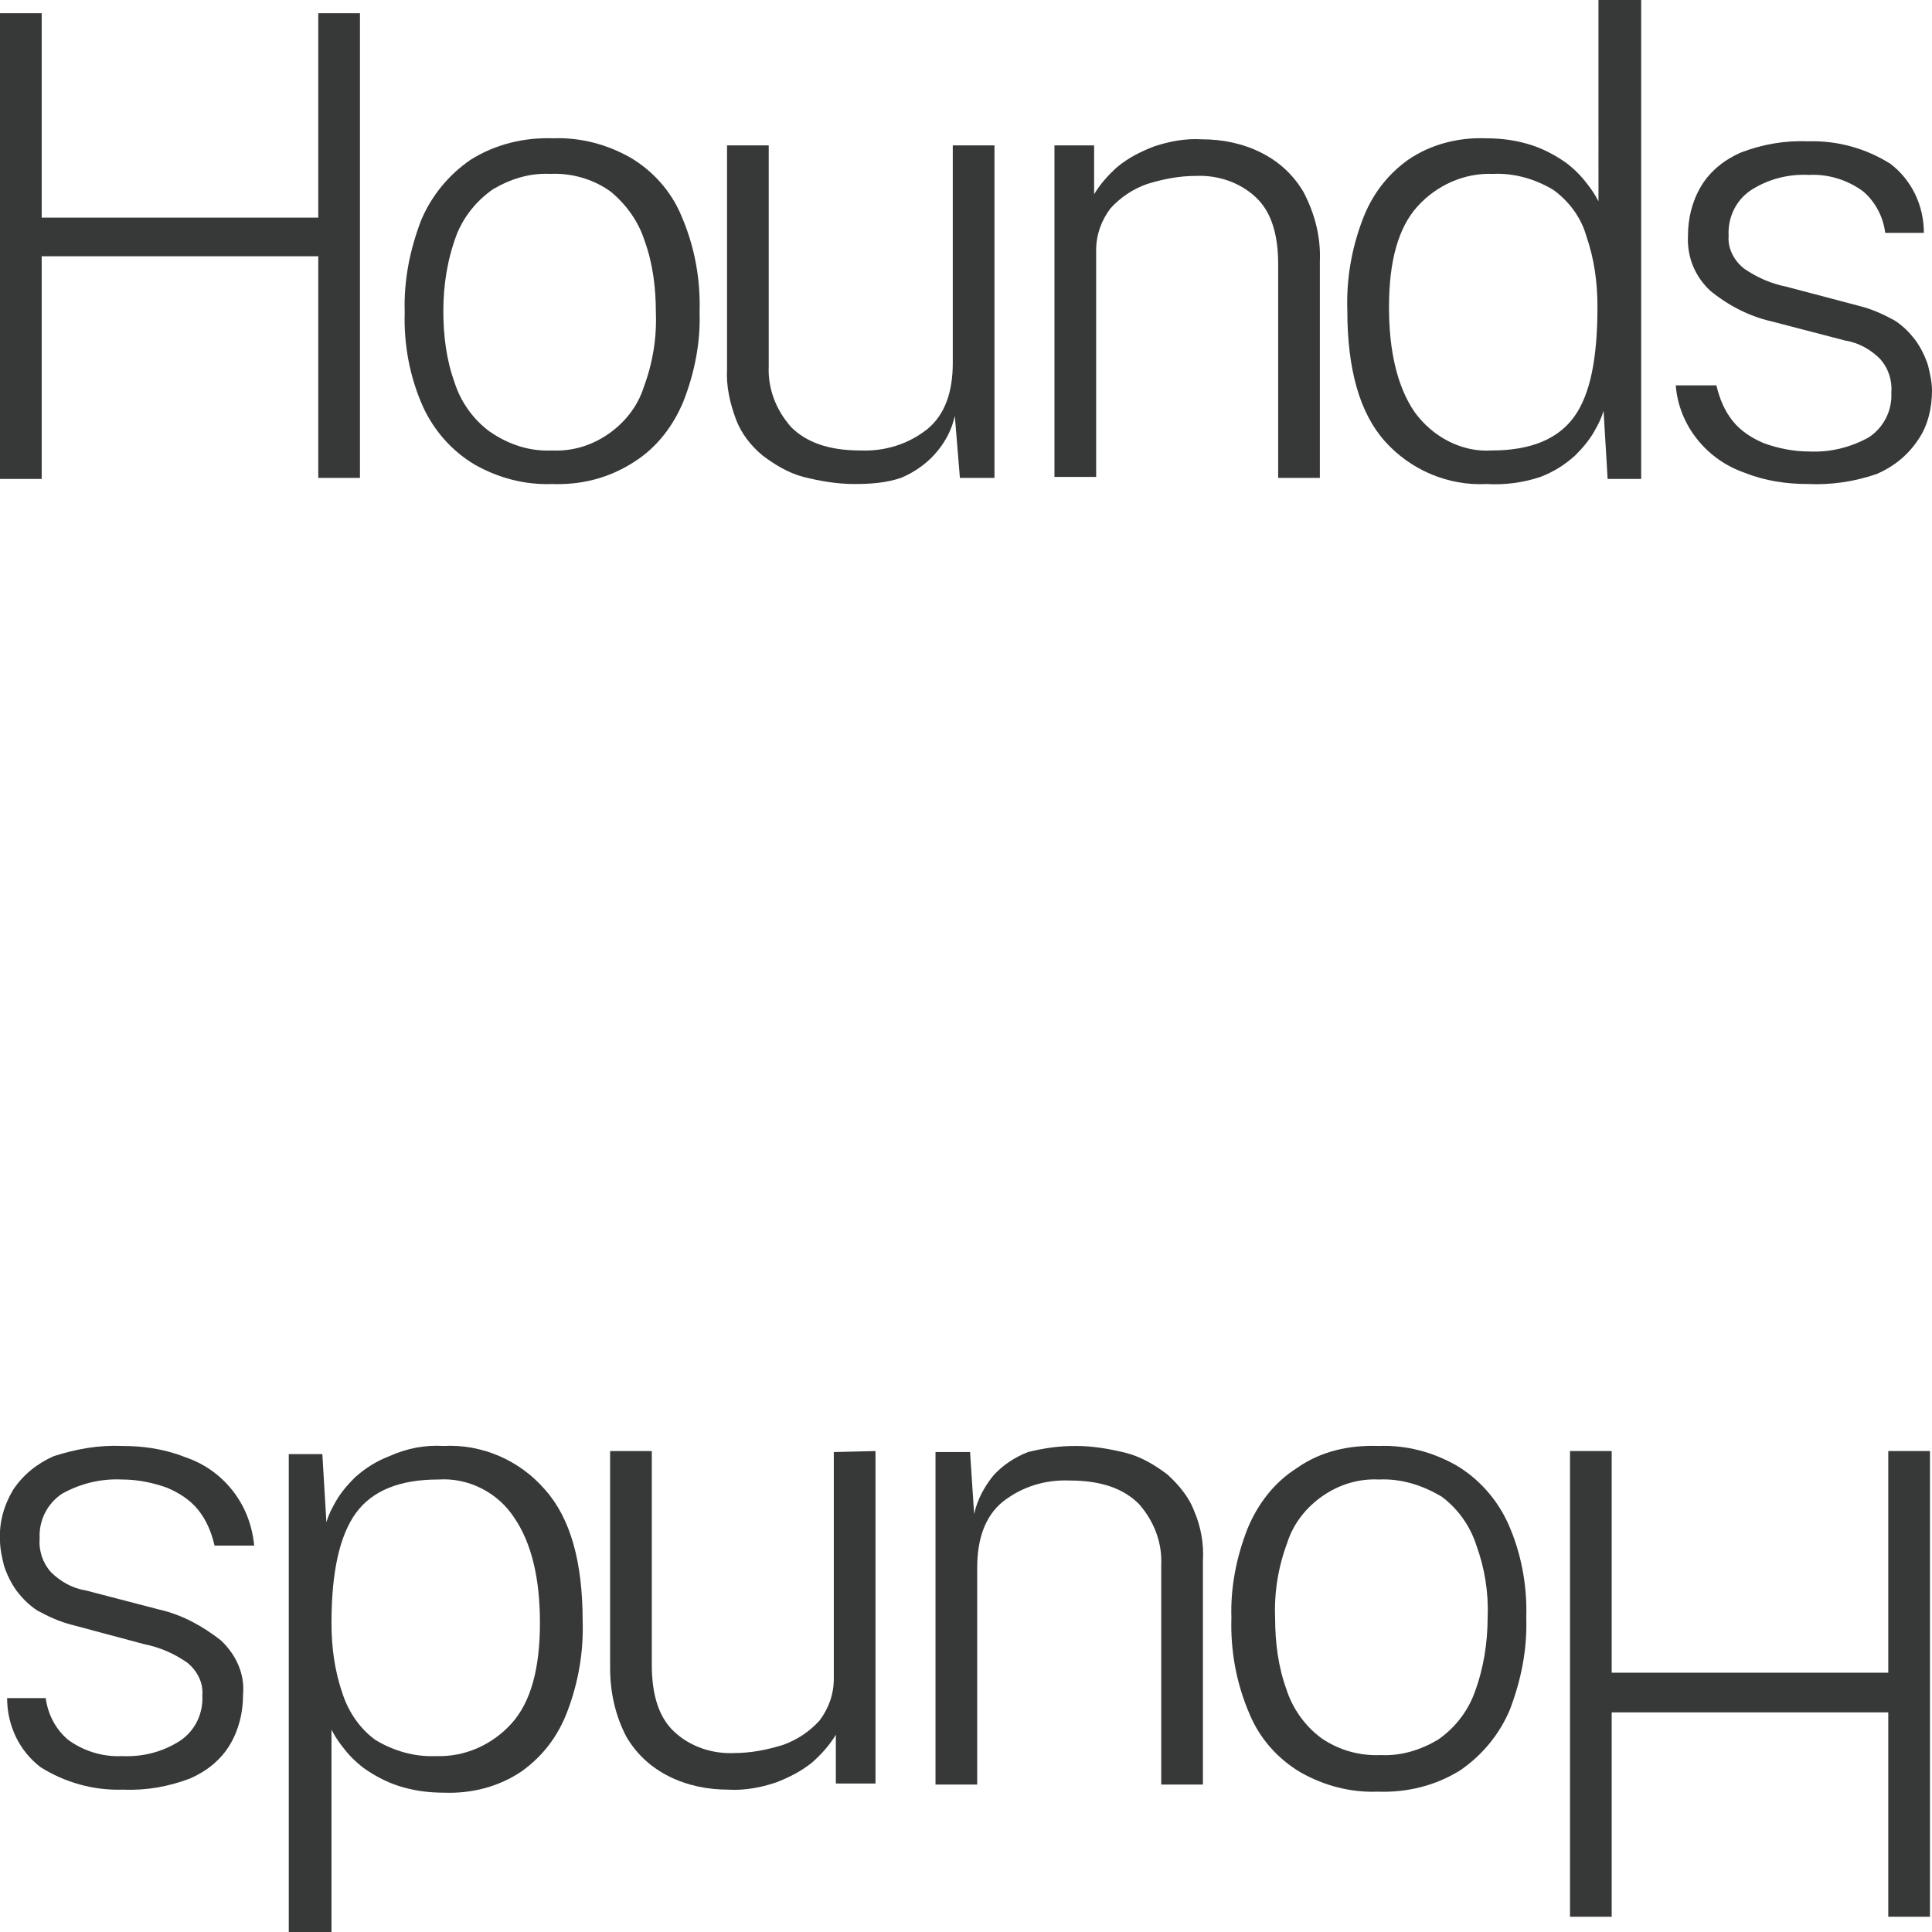 <?xml version="1.0" encoding="utf-8"?>
<!-- Generator: Adobe Illustrator 26.2.1, SVG Export Plug-In . SVG Version: 6.00 Build 0)  -->
<svg version="1.1" id="hounds" xmlns="http://www.w3.org/2000/svg" xmlns:xlink="http://www.w3.org/1999/xlink" x="0px" y="0px"
	 viewBox="0 0 190 190" style="enable-background:new 0 0 190 190;" xml:space="preserve">
<style type="text/css">
	.st0{fill:#373838;}
</style>
<g id="away_-_PMS_11-0601_TPG">
	<path class="st0" d="M189.8,142.7v45.8h-4.1v-20.1h-27.2v20.1h-4.1v-45.8h4.1v21.8h27.2v-21.8H189.8z"/>
	<path class="st0" d="M135.6,142.2c2.7-0.1,5.3,0.6,7.6,1.9c2.2,1.3,4,3.3,5.1,5.7c1.3,2.9,1.9,6.1,1.8,9.3c0.1,3.1-0.5,6.1-1.6,9
		c-1,2.4-2.7,4.5-4.9,6c-2.4,1.5-5.2,2.2-8.1,2.1c-2.7,0.1-5.3-0.6-7.6-1.9c-2.2-1.3-4-3.3-5-5.7c-1.3-3-1.9-6.2-1.8-9.5
		c-0.1-3,0.5-6,1.6-8.8c1-2.4,2.6-4.5,4.8-5.9C129.9,142.7,132.7,142.1,135.6,142.2z M135.6,145.5c-2-0.1-3.9,0.5-5.5,1.6
		c-1.6,1.1-2.9,2.7-3.5,4.6c-0.9,2.4-1.3,4.9-1.2,7.4c0,2.4,0.3,4.8,1.1,7c0.6,1.9,1.8,3.6,3.4,4.8c1.7,1.2,3.8,1.8,5.9,1.7
		c2,0.1,3.9-0.5,5.6-1.5c1.6-1.1,2.9-2.7,3.6-4.6c0.9-2.4,1.3-4.9,1.3-7.5c0.1-2.4-0.3-4.8-1.1-7c-0.6-1.9-1.8-3.6-3.4-4.8
		C139.8,146,137.7,145.4,135.6,145.5L135.6,145.5z"/>
	<path class="st0" d="M105.8,142.2c1.7,0,3.4,0.3,5,0.7c1.5,0.4,2.8,1.2,4,2.1c1.1,1,2.1,2.2,2.6,3.5c0.7,1.6,1,3.3,0.9,5v22h-4.1
		v-21.6c0.1-2.2-0.7-4.3-2.2-6c-1.5-1.5-3.7-2.3-6.8-2.3c-2.4-0.1-4.7,0.6-6.6,2.1c-1.7,1.4-2.5,3.6-2.5,6.5v21.3H92v-32.7h3.4
		l0.4,6.1c0.3-1.4,1-2.7,1.9-3.8c0.9-1,2.1-1.8,3.4-2.3C102.7,142.4,104.2,142.2,105.8,142.2z"/>
	<path class="st0" d="M86.1,142.7v32.7h-3.9v-4.8c-0.6,1-1.4,1.9-2.3,2.7c-1.1,0.9-2.3,1.5-3.6,2c-1.5,0.5-3.1,0.8-4.7,0.7
		c-2,0-4-0.4-5.8-1.3c-1.8-0.9-3.2-2.2-4.2-3.9c-1.1-2.1-1.6-4.4-1.6-6.8v-21.3h4.1v21c0,3,0.7,5.2,2.2,6.6c1.6,1.5,3.8,2.2,5.9,2.1
		c1.6,0,3.2-0.3,4.8-0.8c1.4-0.5,2.6-1.3,3.6-2.4c0.9-1.2,1.4-2.6,1.4-4.1v-22.3L86.1,142.7L86.1,142.7z"/>
	<path class="st0" d="M43.6,142.2c3.8-0.2,7.5,1.4,10,4.3c2.5,2.8,3.7,7.1,3.7,12.9c0.1,3-0.4,6-1.5,8.9c-0.9,2.4-2.4,4.4-4.5,5.9
		c-2.2,1.5-4.9,2.2-7.6,2.1c-1.6,0-3.1-0.2-4.6-0.7c-1.2-0.4-2.3-1-3.3-1.7c-0.8-0.6-1.5-1.3-2.1-2.1c-0.4-0.5-0.8-1.1-1.1-1.7v20
		h-4.2v-47.1h3.3l0.4,6.7c0.2-0.7,0.5-1.3,0.9-2c0.5-0.9,1.2-1.7,1.9-2.4c1-0.9,2.1-1.6,3.4-2.1C40.1,142.4,41.8,142.1,43.6,142.2z
		 M43.1,145.5c-3.8,0-6.5,1.1-8.1,3.3c-1.6,2.2-2.4,5.8-2.4,10.8c0,2.4,0.3,4.7,1.1,7c0.6,1.8,1.7,3.4,3.2,4.5
		c1.8,1.1,3.9,1.7,6,1.6c2.8,0.1,5.5-1.1,7.4-3.2c1.9-2.1,2.8-5.4,2.8-9.9c0-4.3-0.8-7.8-2.5-10.3C49,146.8,46.1,145.3,43.1,145.5z"
		/>
	<path class="st0" d="M12,142.2c2.1,0,4.2,0.3,6.2,1.1c1.8,0.6,3.4,1.7,4.6,3.2c1.3,1.6,2,3.5,2.2,5.5h-3.9
		c-0.3-1.3-0.8-2.5-1.6-3.5s-1.9-1.7-3.1-2.2c-1.4-0.5-2.9-0.8-4.4-0.8c-2.1-0.1-4.1,0.4-5.9,1.4c-1.5,1-2.3,2.7-2.2,4.4
		c-0.1,1.2,0.3,2.4,1.1,3.3c0.9,0.9,2.1,1.6,3.4,1.8l7.3,1.9c2.2,0.5,4.2,1.6,6,3c1.5,1.4,2.4,3.3,2.2,5.4c0,1.7-0.4,3.4-1.3,4.9
		c-0.9,1.5-2.3,2.6-3.9,3.3c-2.1,0.8-4.3,1.2-6.6,1.1c-2.9,0.1-5.7-0.7-8.1-2.2c-2.1-1.6-3.3-4.1-3.3-6.8h3.8c0.2,1.6,1,3.1,2.2,4.1
		c1.5,1.1,3.4,1.7,5.3,1.6c2,0.1,4-0.4,5.7-1.5c1.5-1,2.3-2.7,2.2-4.5c0.1-1.2-0.5-2.4-1.5-3.2c-1.3-0.9-2.7-1.5-4.2-1.8l-7.1-1.9
		c-1.2-0.3-2.3-0.8-3.4-1.4c-0.8-0.5-1.5-1.2-2.1-2c-0.5-0.7-0.9-1.5-1.2-2.4c-0.2-0.8-0.4-1.7-0.4-2.5c-0.1-1.8,0.4-3.5,1.3-5
		c1-1.5,2.4-2.6,4-3.3C7.5,142.5,9.7,142.1,12,142.2z"/>
</g>
<g id="towards_-_PMS_11-0601_TPG">
	<path class="st0" d="M0,47.1V1.3h4.1v20.1h27.2V1.3h4.1V47h-4.1V25.2H4.1v21.9H0z"/>
	<path class="st0" d="M54.3,47.6c-2.7,0.1-5.3-0.6-7.6-1.9c-2.2-1.3-4-3.3-5.1-5.7c-1.3-2.9-1.9-6.1-1.8-9.3c-0.1-3.1,0.5-6.1,1.6-9
		c1-2.4,2.7-4.5,4.9-6c2.4-1.5,5.2-2.2,8.1-2.1c2.7-0.1,5.3,0.6,7.6,1.9c2.2,1.3,4,3.3,5,5.7c1.3,3,1.9,6.2,1.8,9.5
		c0.1,3-0.5,6-1.6,8.8c-1,2.4-2.6,4.5-4.8,5.9C59.8,47.1,57,47.7,54.3,47.6z M54.3,44.3c2,0.1,3.9-0.5,5.5-1.6s2.9-2.7,3.5-4.6
		c0.9-2.4,1.3-4.9,1.2-7.4c0-2.4-0.3-4.8-1.1-7c-0.6-1.9-1.8-3.6-3.4-4.9c-1.7-1.2-3.8-1.8-5.9-1.7c-2-0.1-3.9,0.5-5.6,1.5
		c-1.6,1.1-2.9,2.7-3.6,4.5c-0.9,2.4-1.3,4.9-1.3,7.5c0,2.4,0.3,4.8,1.1,7c0.6,1.9,1.8,3.6,3.4,4.8C50.1,43.8,52.2,44.4,54.3,44.3
		L54.3,44.3z"/>
	<path class="st0" d="M84,47.6c-1.7,0-3.4-0.3-5-0.7c-1.5-0.4-2.8-1.2-4-2.1c-1.2-1-2.1-2.2-2.6-3.5c-0.6-1.6-1-3.3-0.9-5v-22h4.1
		V36c-0.1,2.2,0.7,4.3,2.2,6c1.5,1.5,3.7,2.3,6.8,2.3c2.4,0.1,4.7-0.6,6.6-2.1c1.7-1.4,2.5-3.6,2.5-6.5V14.3h4.1V47h-3.4l-0.5-6.1
		c-0.3,1.4-1,2.7-2,3.8c-0.9,1-2.1,1.8-3.3,2.3C87.1,47.5,85.6,47.6,84,47.6z"/>
	<path class="st0" d="M103.7,47.1V14.3h3.9v4.8c0.6-1,1.4-1.9,2.3-2.7c1.1-0.9,2.3-1.5,3.6-2c1.5-0.5,3.1-0.8,4.7-0.7
		c2,0,4,0.4,5.8,1.3s3.2,2.2,4.2,3.9c1.1,2.1,1.7,4.4,1.6,6.8V47h-4.1V26c0-3-0.7-5.2-2.2-6.6c-1.6-1.5-3.8-2.2-5.9-2.1
		c-1.6,0-3.2,0.3-4.8,0.8c-1.4,0.5-2.6,1.3-3.6,2.4c-0.9,1.2-1.4,2.6-1.4,4.1v22.3h-4.1V47.1z"/>
	<path class="st0" d="M146.2,47.6c-3.8,0.2-7.5-1.4-10-4.2c-2.5-2.8-3.7-7.1-3.7-12.9c-0.1-3,0.4-6,1.5-8.9c0.9-2.4,2.4-4.4,4.5-5.9
		c2.2-1.5,4.9-2.2,7.6-2.1c1.6,0,3.1,0.2,4.6,0.7c1.2,0.4,2.3,1,3.3,1.7c0.8,0.6,1.5,1.3,2.1,2.1c0.4,0.5,0.8,1.1,1.1,1.7V0h4.2
		v47.1h-3.3l-0.4-6.7c-0.2,0.7-0.5,1.3-0.9,2c-0.5,0.9-1.2,1.7-1.9,2.4c-1,0.9-2.1,1.6-3.4,2.1C149.7,47.5,147.9,47.7,146.2,47.6z
		 M146.7,44.3c3.8,0,6.5-1.1,8.1-3.3c1.6-2.2,2.3-5.8,2.3-10.8c0-2.4-0.3-4.7-1.1-7c-0.5-1.8-1.7-3.4-3.2-4.5
		c-1.8-1.1-3.9-1.7-6-1.6c-2.8-0.1-5.5,1.1-7.4,3.2c-1.9,2.1-2.8,5.4-2.8,9.9c0,4.3,0.8,7.8,2.5,10.3
		C140.9,43,143.8,44.5,146.7,44.3L146.7,44.3z"/>
	<path class="st0" d="M177.8,47.6c-2.1,0-4.2-0.3-6.2-1.1c-3.8-1.3-6.5-4.7-6.8-8.6h4c0.3,1.3,0.8,2.5,1.6,3.5
		c0.8,1,1.9,1.7,3.1,2.2c1.4,0.5,2.9,0.8,4.4,0.8c2.1,0.1,4.1-0.4,5.9-1.4c1.5-1,2.3-2.7,2.2-4.4c0.1-1.2-0.3-2.4-1.1-3.3
		c-0.9-0.9-2.1-1.6-3.4-1.8l-7.3-1.9c-2.2-0.5-4.3-1.6-6-3c-1.5-1.4-2.3-3.3-2.2-5.4c0-1.7,0.4-3.4,1.3-4.9c0.9-1.5,2.3-2.6,3.9-3.3
		c2.1-0.8,4.3-1.2,6.6-1.1c2.9-0.1,5.7,0.7,8.1,2.2c2.1,1.6,3.3,4.1,3.3,6.8h-3.8c-0.2-1.6-1-3.1-2.2-4.1c-1.5-1.1-3.4-1.7-5.3-1.6
		c-2-0.1-4,0.4-5.7,1.5c-1.5,1-2.3,2.7-2.2,4.5c-0.1,1.2,0.5,2.4,1.5,3.2c1.3,0.9,2.7,1.5,4.2,1.8l7.2,1.9c1.2,0.3,2.3,0.8,3.4,1.4
		c0.8,0.5,1.5,1.2,2.1,2c0.5,0.7,0.9,1.5,1.2,2.4c0.2,0.8,0.4,1.7,0.4,2.5c0,1.7-0.4,3.5-1.4,4.9c-1,1.5-2.4,2.6-4,3.3
		C182.3,47.4,180,47.7,177.8,47.6z"/>
</g>
</svg>
